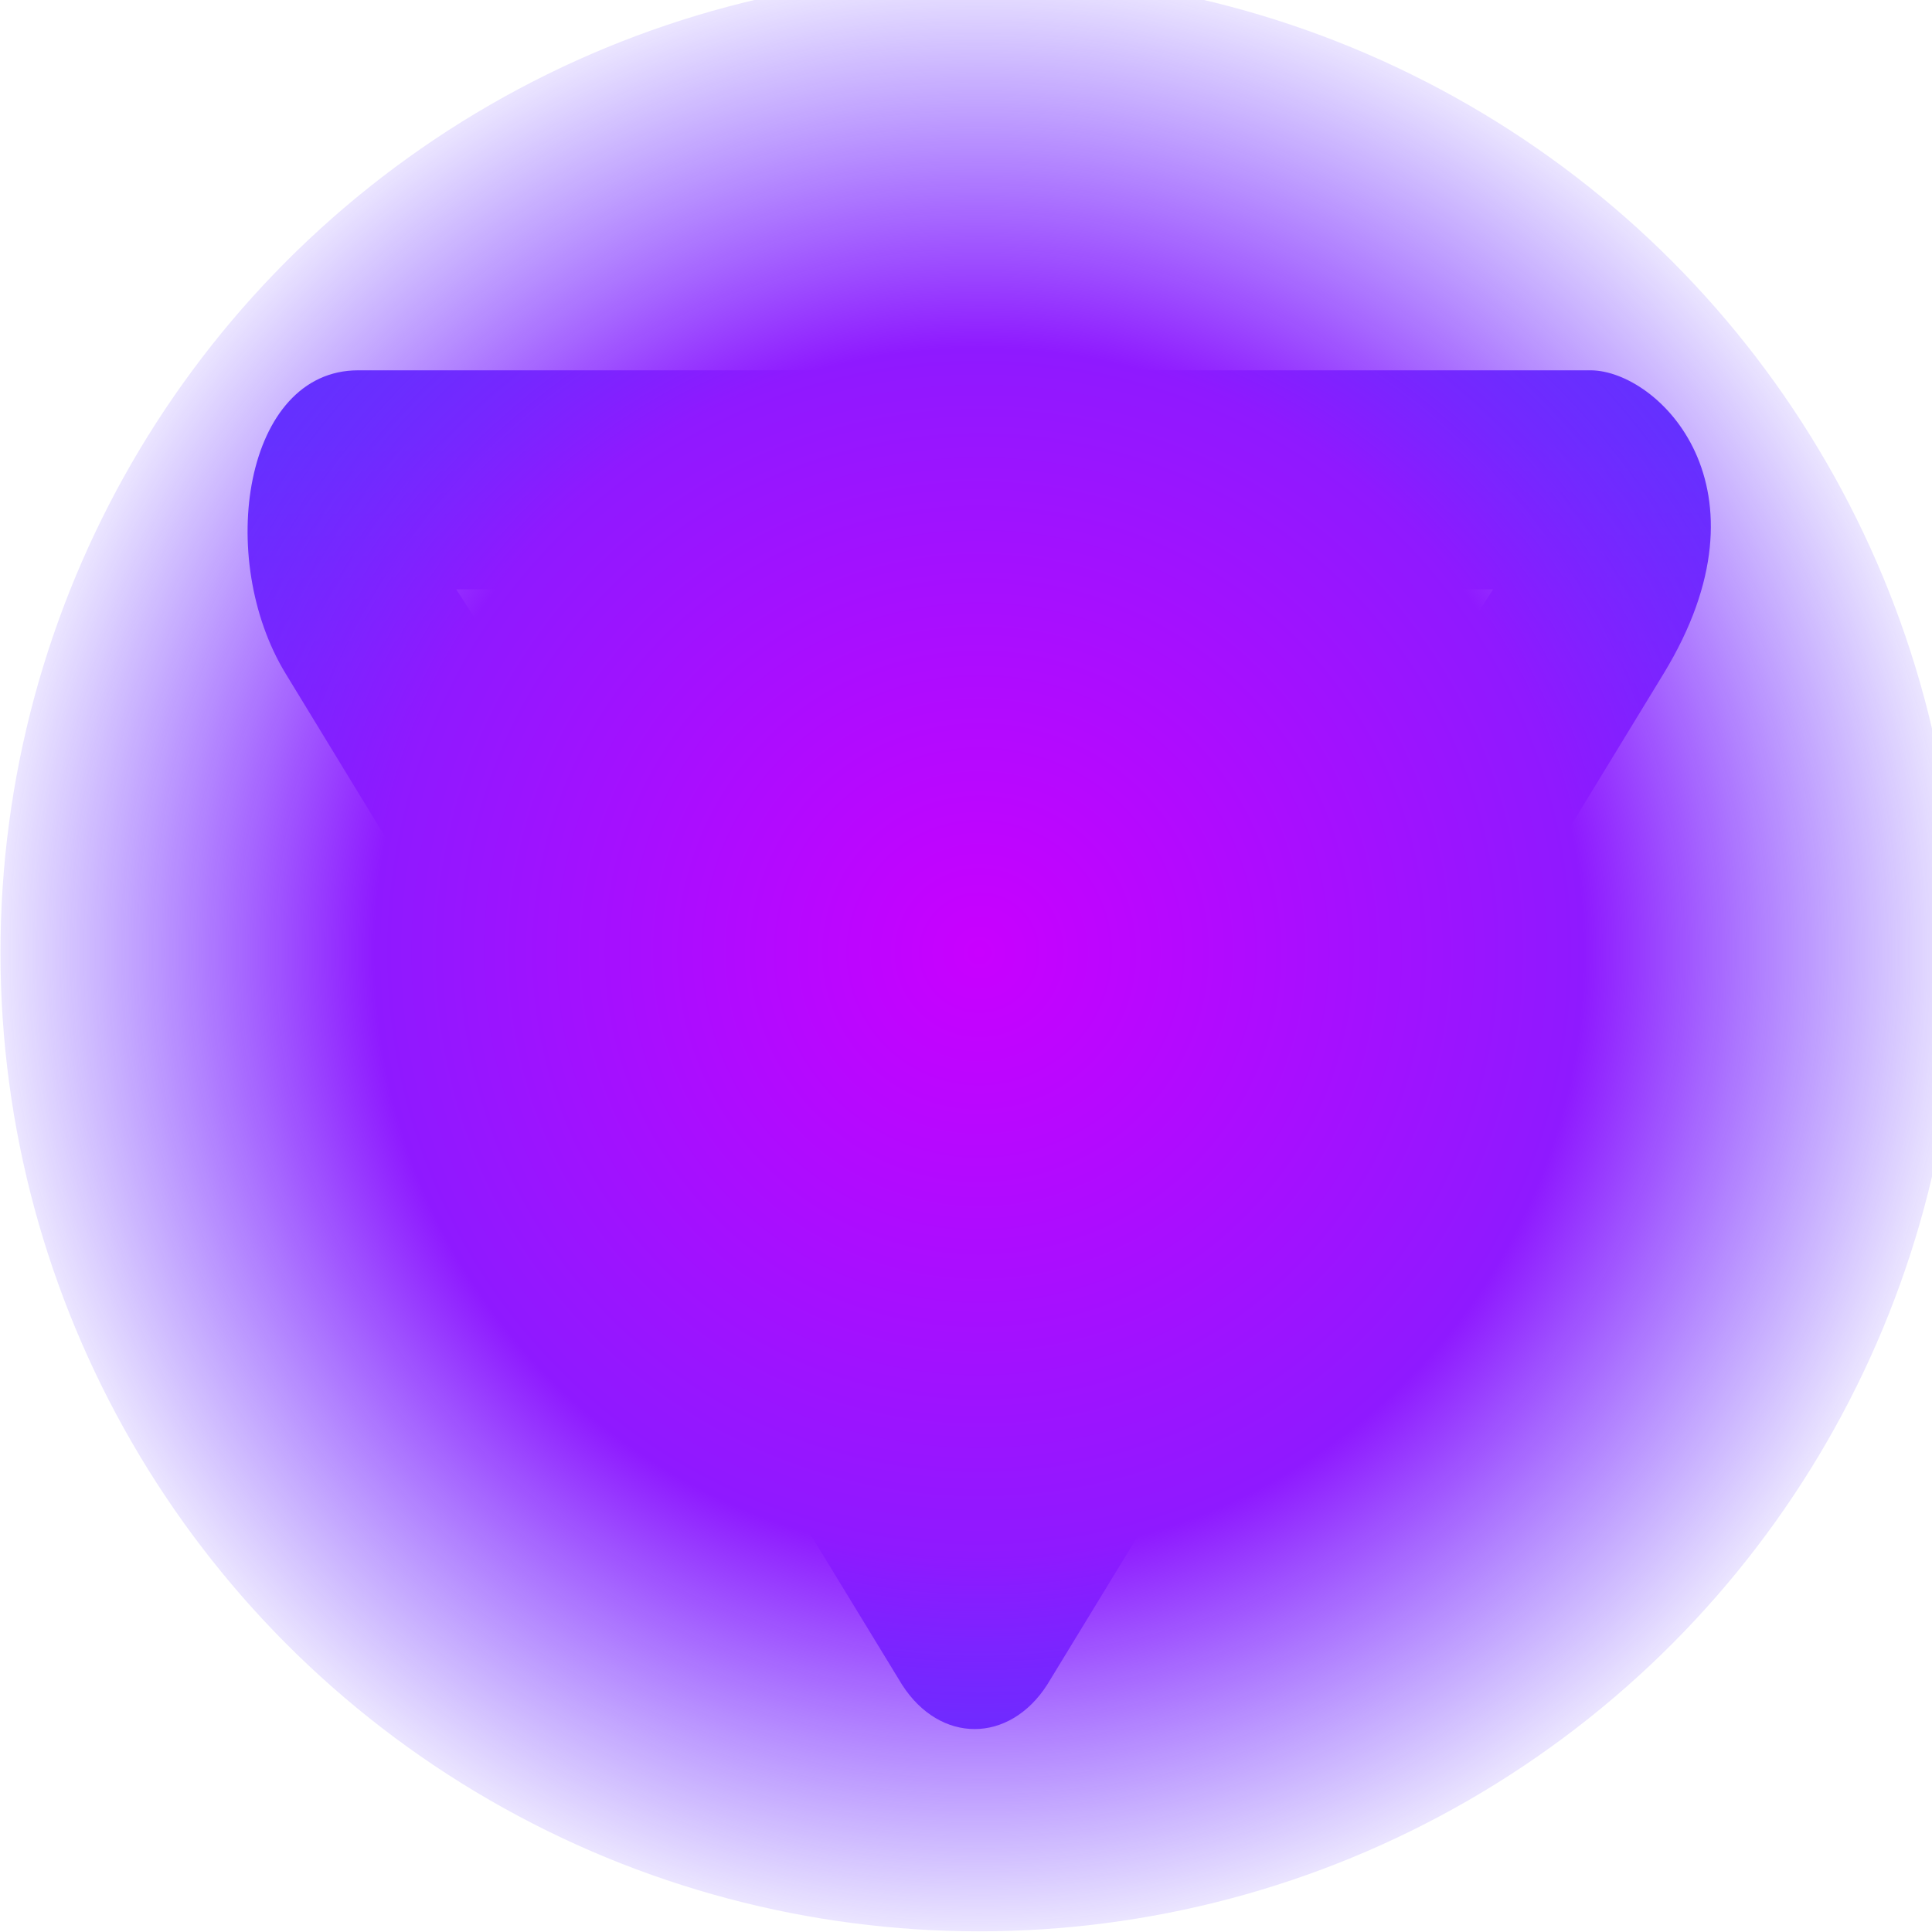<?xml version="1.0" encoding="UTF-8" standalone="no"?>
<svg
   width="18"
   height="18"
   viewBox="0 0 18 18"
   version="1.1"
   id="svg4"
   inkscape:version="1.3.2 (091e20ef0f, 2023-11-25, custom)"
   sodipodi:docname="minimize-pressed.svg"
   xmlns:inkscape="http://www.inkscape.org/namespaces/inkscape"
   xmlns:sodipodi="http://sodipodi.sourceforge.net/DTD/sodipodi-0.dtd"
   xmlns:xlink="http://www.w3.org/1999/xlink"
   xmlns="http://www.w3.org/2000/svg"
   xmlns:svg="http://www.w3.org/2000/svg">
  <defs
     id="defs5">
    <radialGradient
       inkscape:collect="always"
       xlink:href="#linearGradient5896"
       id="radialGradient8699"
       gradientUnits="userSpaceOnUse"
       gradientTransform="matrix(41.449,0,0,41.449,-1227.246,-1538.688)"
       cx="41"
       cy="25.5"
       fx="41"
       fy="25.5"
       r="11" />
    <linearGradient
       inkscape:collect="always"
       id="linearGradient5896">
      <stop
         style="stop-color:#bf00ff;stop-opacity:1;"
         offset="0"
         id="stop5892" />
      <stop
         style="stop-color:#8f19ff;stop-opacity:0.498;"
         offset="0.5"
         id="stop8530" />
      <stop
         style="stop-color:#6033ff;stop-opacity:0;"
         offset="1"
         id="stop5894" />
    </linearGradient>
    <linearGradient
       inkscape:collect="always"
       xlink:href="#linearGradient9437"
       id="linearGradient3219"
       x1="903.543"
       y1="819.635"
       x2="480.516"
       y2="396.843"
       gradientUnits="userSpaceOnUse"
       gradientTransform="matrix(0.392,-0.608,-0.392,-0.608,436.711,1254.244)" />
    <linearGradient
       inkscape:collect="always"
       id="linearGradient9437">
      <stop
         style="stop-color:#6033ff;stop-opacity:1;"
         offset="0"
         id="stop9433" />
      <stop
         style="stop-color:#8f19ff;stop-opacity:1;"
         offset="0.5"
         id="stop9439" />
      <stop
         style="stop-color:#6033ff;stop-opacity:1;"
         offset="1"
         id="stop9435" />
    </linearGradient>
    <radialGradient
       inkscape:collect="always"
       xlink:href="#linearGradient7318"
       id="radialGradient7312"
       gradientUnits="userSpaceOnUse"
       gradientTransform="matrix(41.449,0,0,41.449,-1227.247,-1538.689)"
       cx="41"
       cy="25.5"
       fx="41"
       fy="25.5"
       r="11"
       spreadMethod="pad" />
    <linearGradient
       inkscape:collect="always"
       id="linearGradient7318">
      <stop
         style="stop-color:#c900ff;stop-opacity:1;"
         offset="0"
         id="stop7314" />
      <stop
         style="stop-color:#8f19ff;stop-opacity:1;"
         offset="0.617"
         id="stop1030" />
      <stop
         style="stop-color:#6033ff;stop-opacity:0.125;"
         offset="1"
         id="stop7316" />
    </linearGradient>
    <radialGradient
       inkscape:collect="always"
       xlink:href="#linearGradient5896"
       id="radialGradient2261"
       gradientUnits="userSpaceOnUse"
       gradientTransform="matrix(41.449,0,0,41.449,-1227.246,-1538.688)"
       cx="41"
       cy="25.5"
       fx="41"
       fy="25.5"
       r="11" />
  </defs>
  <sodipodi:namedview
     id="namedview6"
     pagecolor="#424242"
     bordercolor="#666666"
     borderopacity="1.0"
     inkscape:pageshadow="2"
     inkscape:pageopacity="0"
     inkscape:pagecheckerboard="0"
     showgrid="false"
     inkscape:zoom="22.627417"
     inkscape:cx="-1.0827573"
     inkscape:cy="16.285553"
     inkscape:window-width="1440"
     inkscape:window-height="742"
     inkscape:window-x="0"
     inkscape:window-y="32"
     inkscape:window-maximized="1"
     inkscape:current-layer="svg4"
     inkscape:showpageshadow="2"
     inkscape:deskcolor="#d1d1d1" />
  <g
     id="pressed-center"
     transform="matrix(0.02,0,0,-0.02,-0.32,18.51)">
    <path
       id="path4417-7"
       style="fill:#af00ff;fill-opacity:0;fill-rule:evenodd;stroke:none;stroke-width:0.824"
       d="m 472.157,937.683 c 251.807,0 455.938,-204.129 455.938,-455.936 0,-251.802 -204.131,-455.931 -455.938,-455.931 -251.807,0 -455.938,204.13 -455.938,455.931 0,251.807 204.131,455.936 455.938,455.936"
       inkscape:connector-curvature="0"
       inkscape:export-xdpi="95.99958"
       inkscape:export-ydpi="95.99958" />
    <ellipse
       id="path2734-2"
       style="display:none;fill:url(#radialGradient8699);fill-opacity:1;fill-rule:nonzero;stroke:none;stroke-width:44.601"
       cx="472.157"
       cy="-481.749"
       rx="455.938"
       ry="455.933"
       transform="scale(1,-1)" />
    <path
       inkscape:connector-curvature="0"
       style="color:#000000;font-style:normal;font-variant:normal;font-weight:normal;font-stretch:normal;font-size:medium;line-height:normal;font-family:Sans;-inkscape-font-specification:Sans;text-indent:0;text-align:start;text-decoration:none;text-decoration-line:none;letter-spacing:normal;word-spacing:normal;text-transform:none;writing-mode:lr-tb;direction:ltr;baseline-shift:baseline;text-anchor:start;display:inline;overflow:visible;visibility:visible;fill:url(#linearGradient3219);fill-opacity:1;fill-rule:nonzero;stroke:none;stroke-width:0.446;stroke-dasharray:none;stroke-opacity:1;marker:none;enable-background:accumulate"
       d="M 149.074,611.687 436.236,140.664 c 17.73,-27.562 49.911,-27.446 67.568,0 l 287.162,471.023 c 53.048,87.014 -2.458,140.964 -33.784,141.307 H 470.02 182.858 c -53.05,0 -66.617,-87.451 -33.784,-141.307 z M 470.036,650.989 711.562,650.989 470.037,275.702 228.511,650.99 Z"
       id="path3787-74"
       sodipodi:nodetypes="sccsscssccccc" />
    <ellipse
       id="path2734-2-6"
       style="fill:url(#radialGradient7312);fill-opacity:1;fill-rule:nonzero;stroke:none;stroke-width:44.601"
       cx="472.157"
       cy="-481.749"
       rx="455.938"
       ry="455.933"
       transform="scale(1,-1)" />
    <ellipse
       id="ellipse8528"
       style="display:none;fill:url(#radialGradient2261);fill-opacity:1;fill-rule:nonzero;stroke:none;stroke-width:44.601"
       cx="472.157"
       cy="-481.749"
       rx="455.938"
       ry="455.933"
       transform="scale(1,-1)" />
  </g>
</svg>
